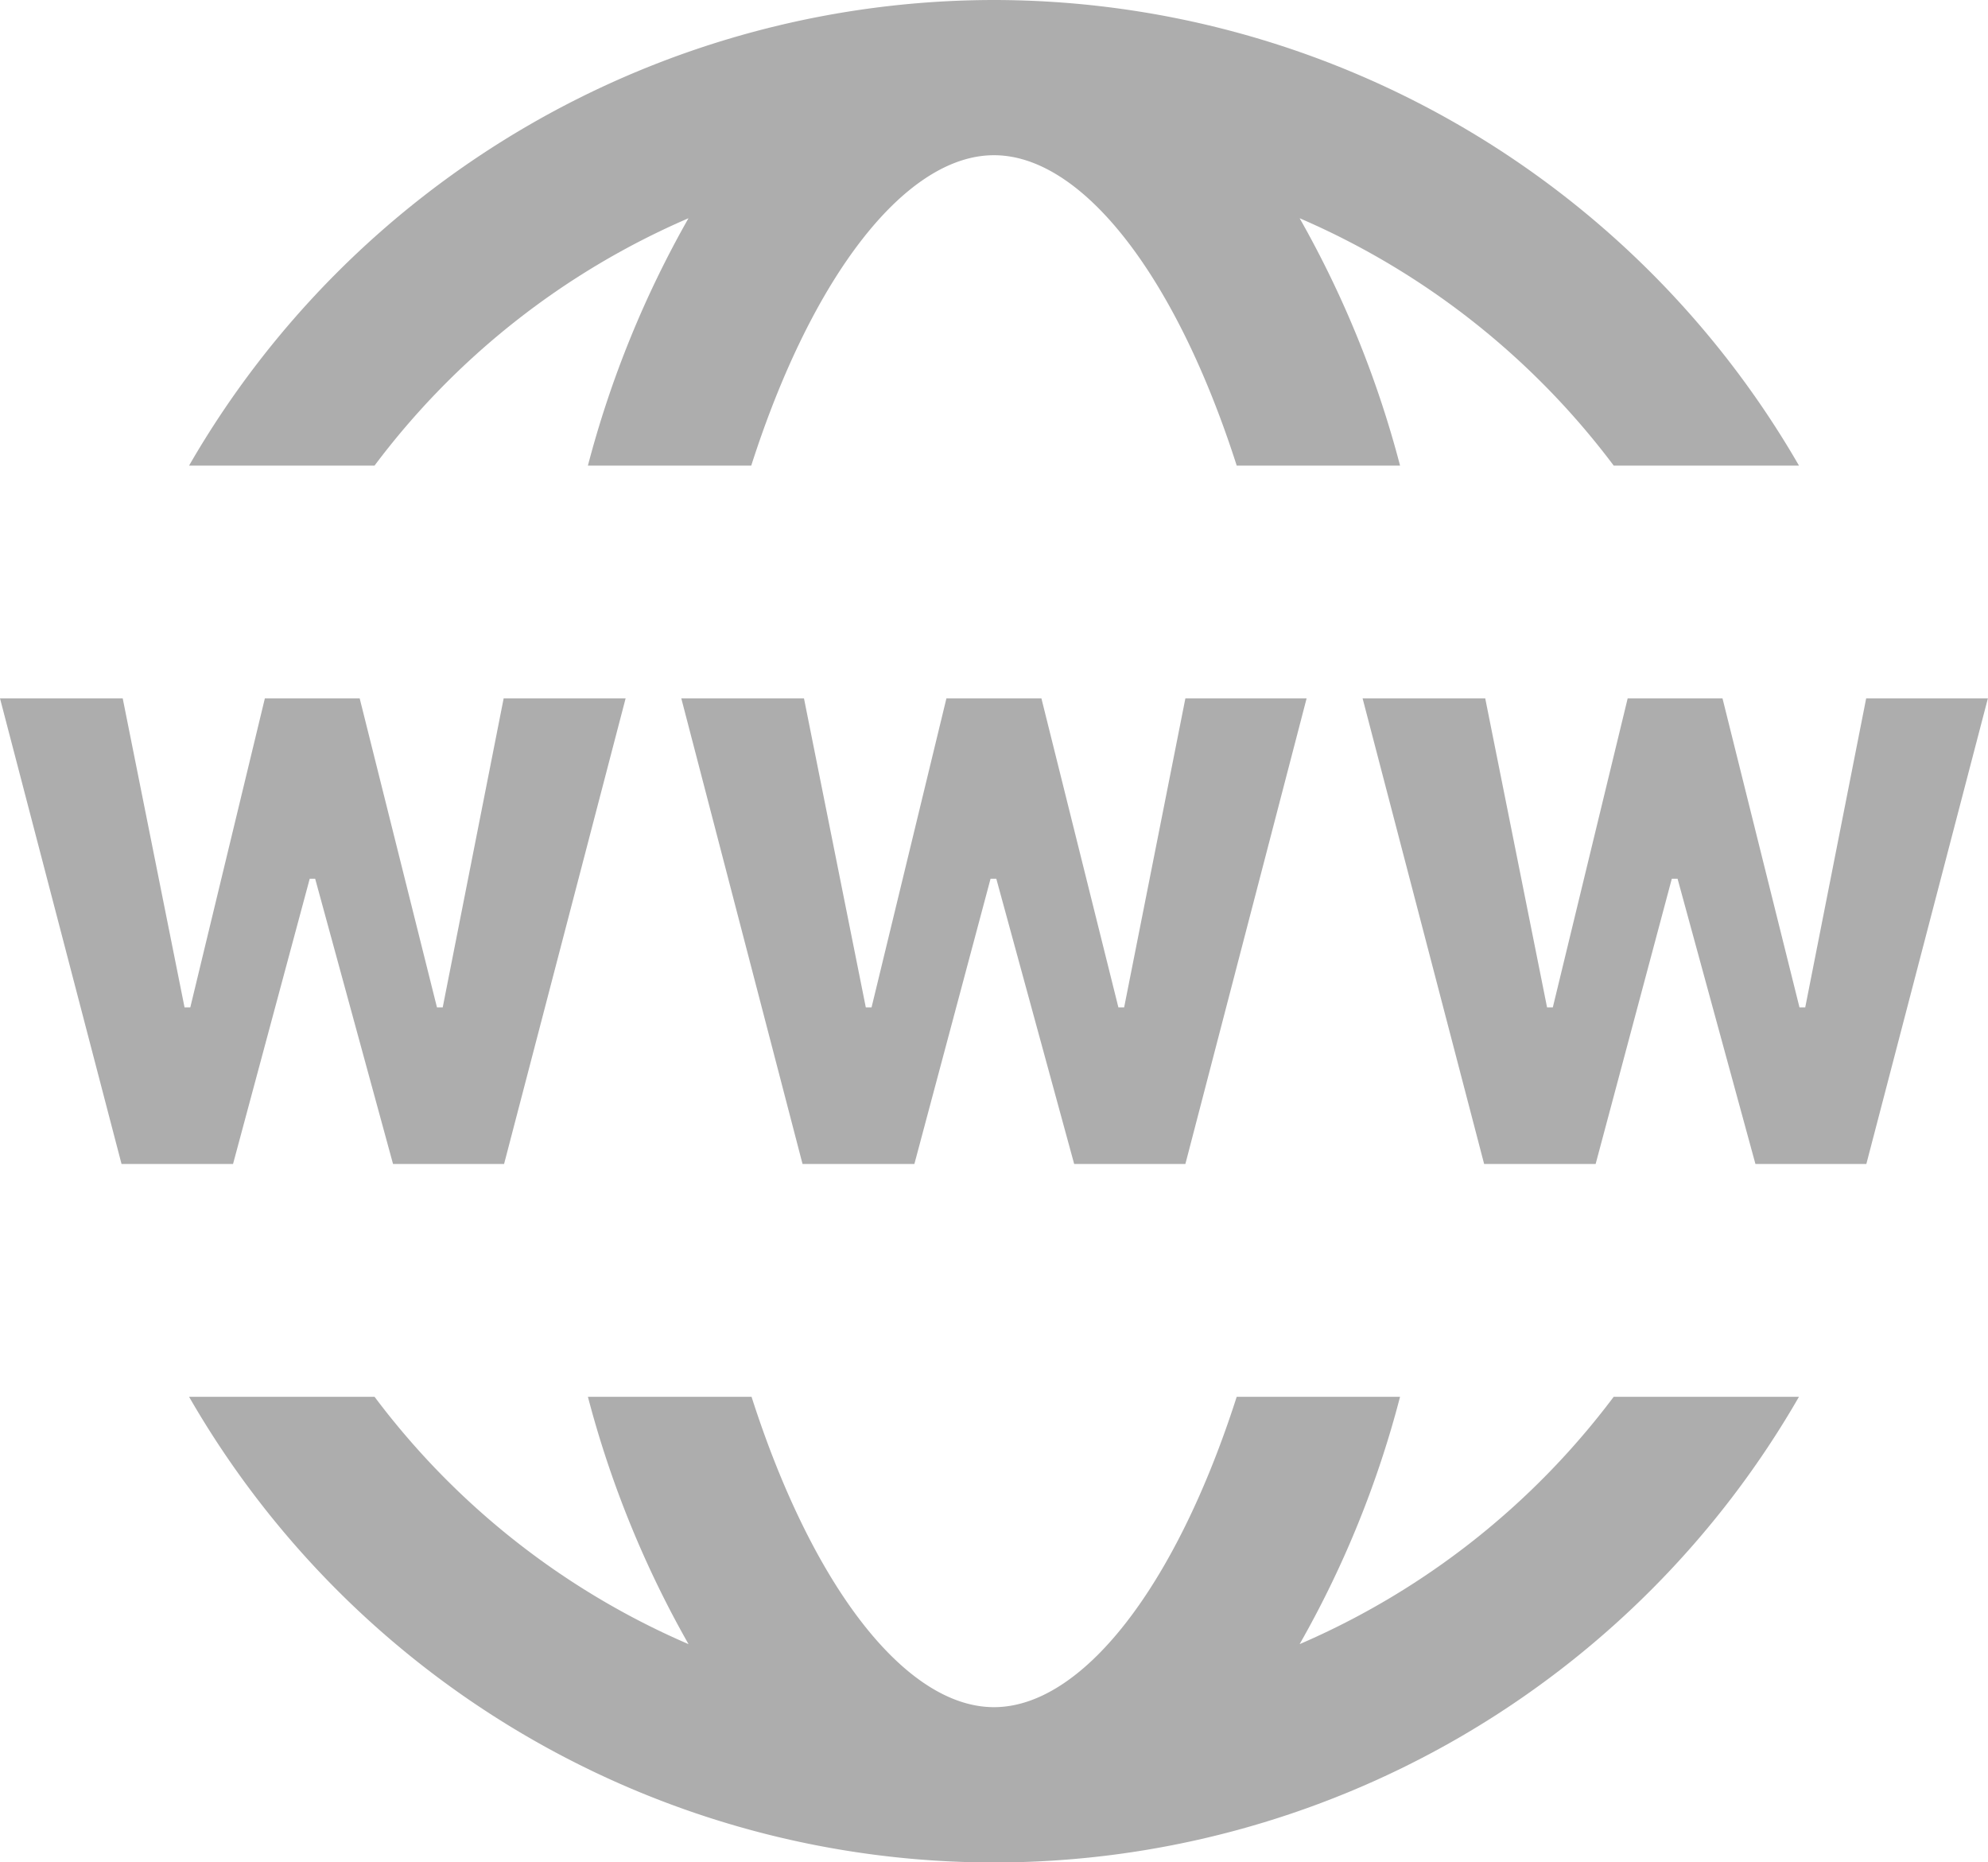 <svg xmlns="http://www.w3.org/2000/svg" width="46.979" height="44" viewBox="0 0 46.979 44">
  <g id="surface1" transform="translate(-2.188 -3)" opacity="0.5">
    <path id="Path_8" data-name="Path 8" d="M25.677,3A21.976,21.976,0,0,0,6.656,14h4.383a18.346,18.346,0,0,1,7.419-5.844A24.263,24.263,0,0,0,16.081,14h3.86c1.447-4.512,3.66-7.333,5.736-7.333S29.967,9.488,31.413,14h3.86A24.265,24.265,0,0,0,32.9,8.156,18.368,18.368,0,0,1,40.322,14H44.7A21.985,21.985,0,0,0,25.677,3ZM2.188,19.5l2.872,11H7.695l1.812-6.739h.129L11.476,30.5H14.1l2.872-11H14.09L12.65,26.8h-.136l-1.826-7.3H8.447L6.685,26.8H6.549L5.088,19.5Zm16.1,0,2.865,11h2.643l1.8-6.739h.136l1.84,6.739H30.2l2.865-11H30.2l-1.447,7.3h-.136l-1.819-7.3H24.553l-1.769,7.3h-.136l-1.461-7.3Zm16.1,0,2.872,11h2.635l1.8-6.739h.136l1.84,6.739h2.621l2.872-11H46.288l-1.44,7.3h-.136l-1.819-7.3H40.652l-1.769,7.3h-.136l-1.461-7.3ZM6.656,36A21.945,21.945,0,0,0,44.7,36H40.322A18.368,18.368,0,0,1,32.9,41.844,23.976,23.976,0,0,0,35.273,36h-3.86c-1.447,4.512-3.66,7.333-5.736,7.333S21.395,40.512,19.948,36H16.081a24.261,24.261,0,0,0,2.378,5.844A18.346,18.346,0,0,1,11.039,36Z" transform="translate(0 0)" fill="#5b5b5b"/>
  </g>
</svg>
